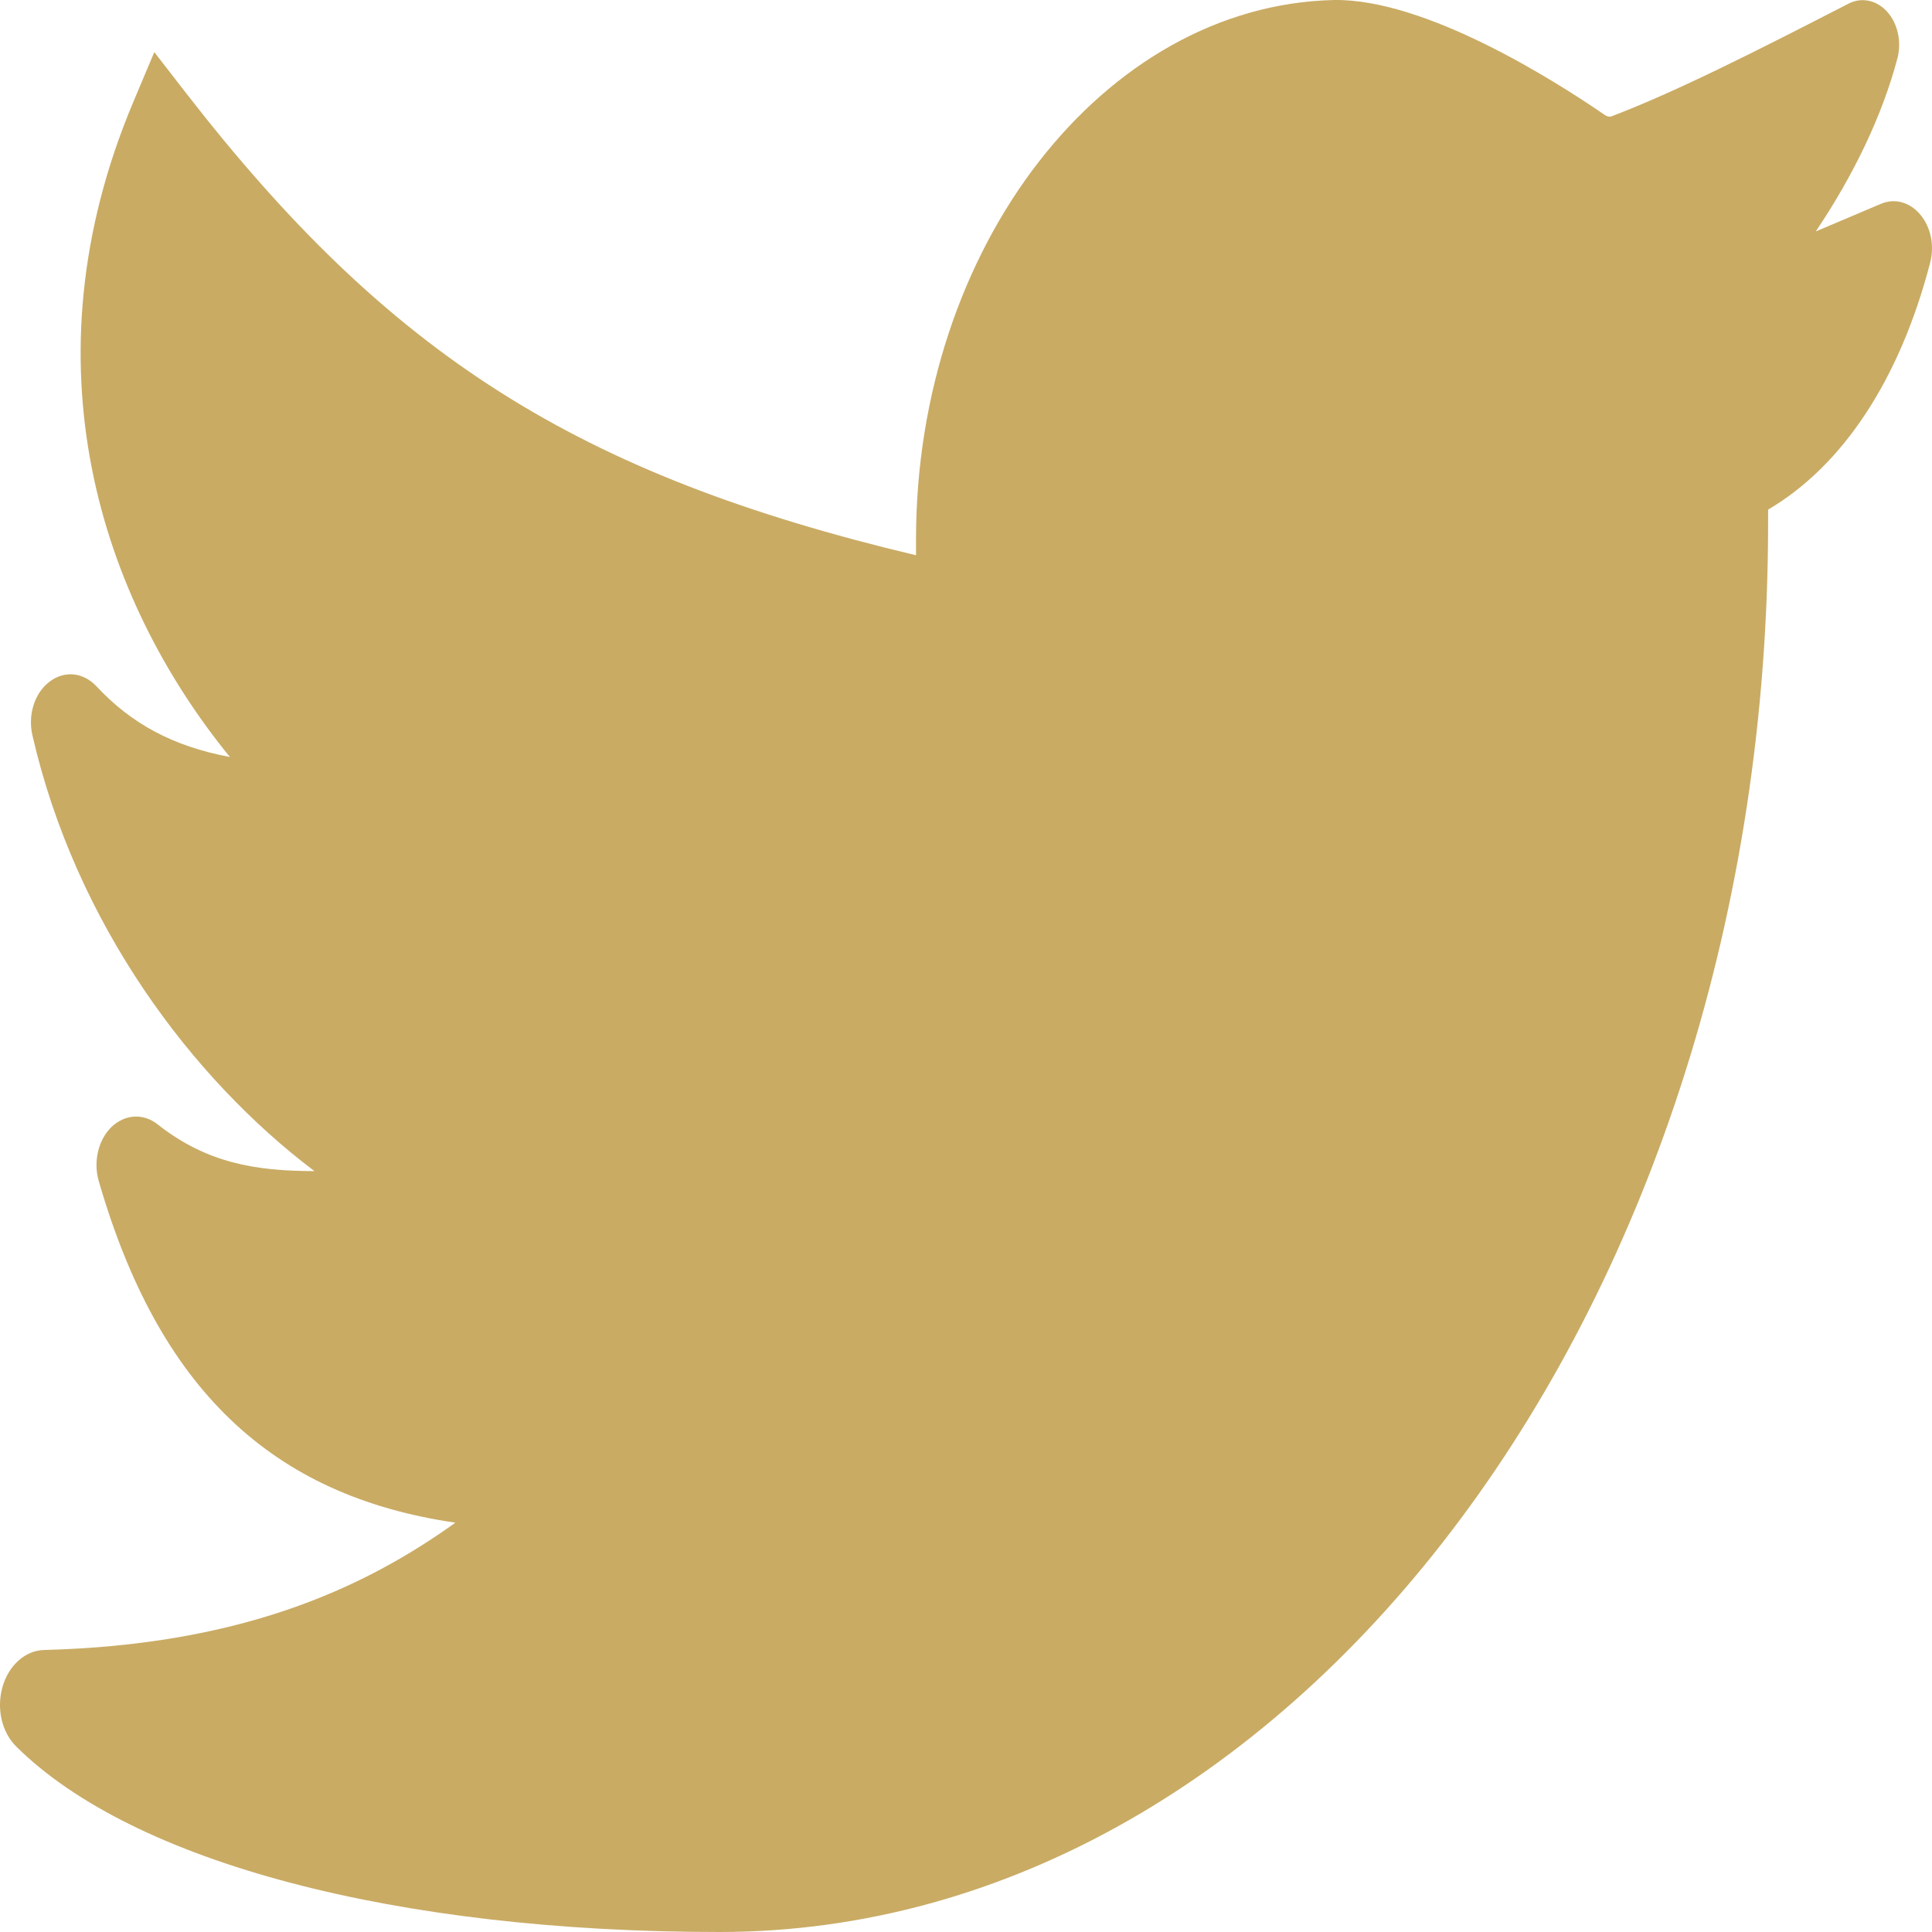 <svg width="30" height="30" viewBox="0 0 30 30" fill="none" xmlns="http://www.w3.org/2000/svg">
<path d="M29.819 3.333C29.655 3.138 29.421 3.074 29.207 3.165L28.195 3.594C28.791 2.708 29.231 1.783 29.463 0.906C29.53 0.651 29.469 0.368 29.307 0.186C29.145 0.003 28.909 -0.049 28.705 0.056C27.286 0.786 26.031 1.423 25.032 1.803C24.995 1.818 24.957 1.811 24.919 1.785C24.123 1.238 22.131 -0.02 20.715 0C17.136 0.081 14.224 3.837 14.224 8.374V8.622C8.954 7.369 6.042 5.507 2.888 1.444L2.396 0.809L2.068 1.588C0.356 5.655 1.57 9.3 3.57 11.755C2.684 11.588 2.04 11.238 1.498 10.657C1.29 10.436 0.995 10.408 0.763 10.59C0.534 10.768 0.43 11.103 0.504 11.421C1.177 14.347 2.98 16.75 4.883 18.185C3.963 18.184 3.207 18.058 2.446 17.458C2.225 17.283 1.937 17.301 1.73 17.501C1.525 17.701 1.446 18.039 1.534 18.342C2.461 21.542 4.196 23.225 7.071 23.644C5.593 24.706 3.675 25.544 0.682 25.621C0.39 25.629 0.131 25.862 0.037 26.201C-0.056 26.538 0.029 26.901 0.255 27.123C2.074 28.924 6.155 30 11.171 30C20.15 30 27.455 20.187 27.455 8.125V7.913C28.617 7.231 29.503 5.886 29.972 4.076C30.04 3.813 29.982 3.528 29.819 3.333Z" fill="#C9AB64"/>
</svg>
